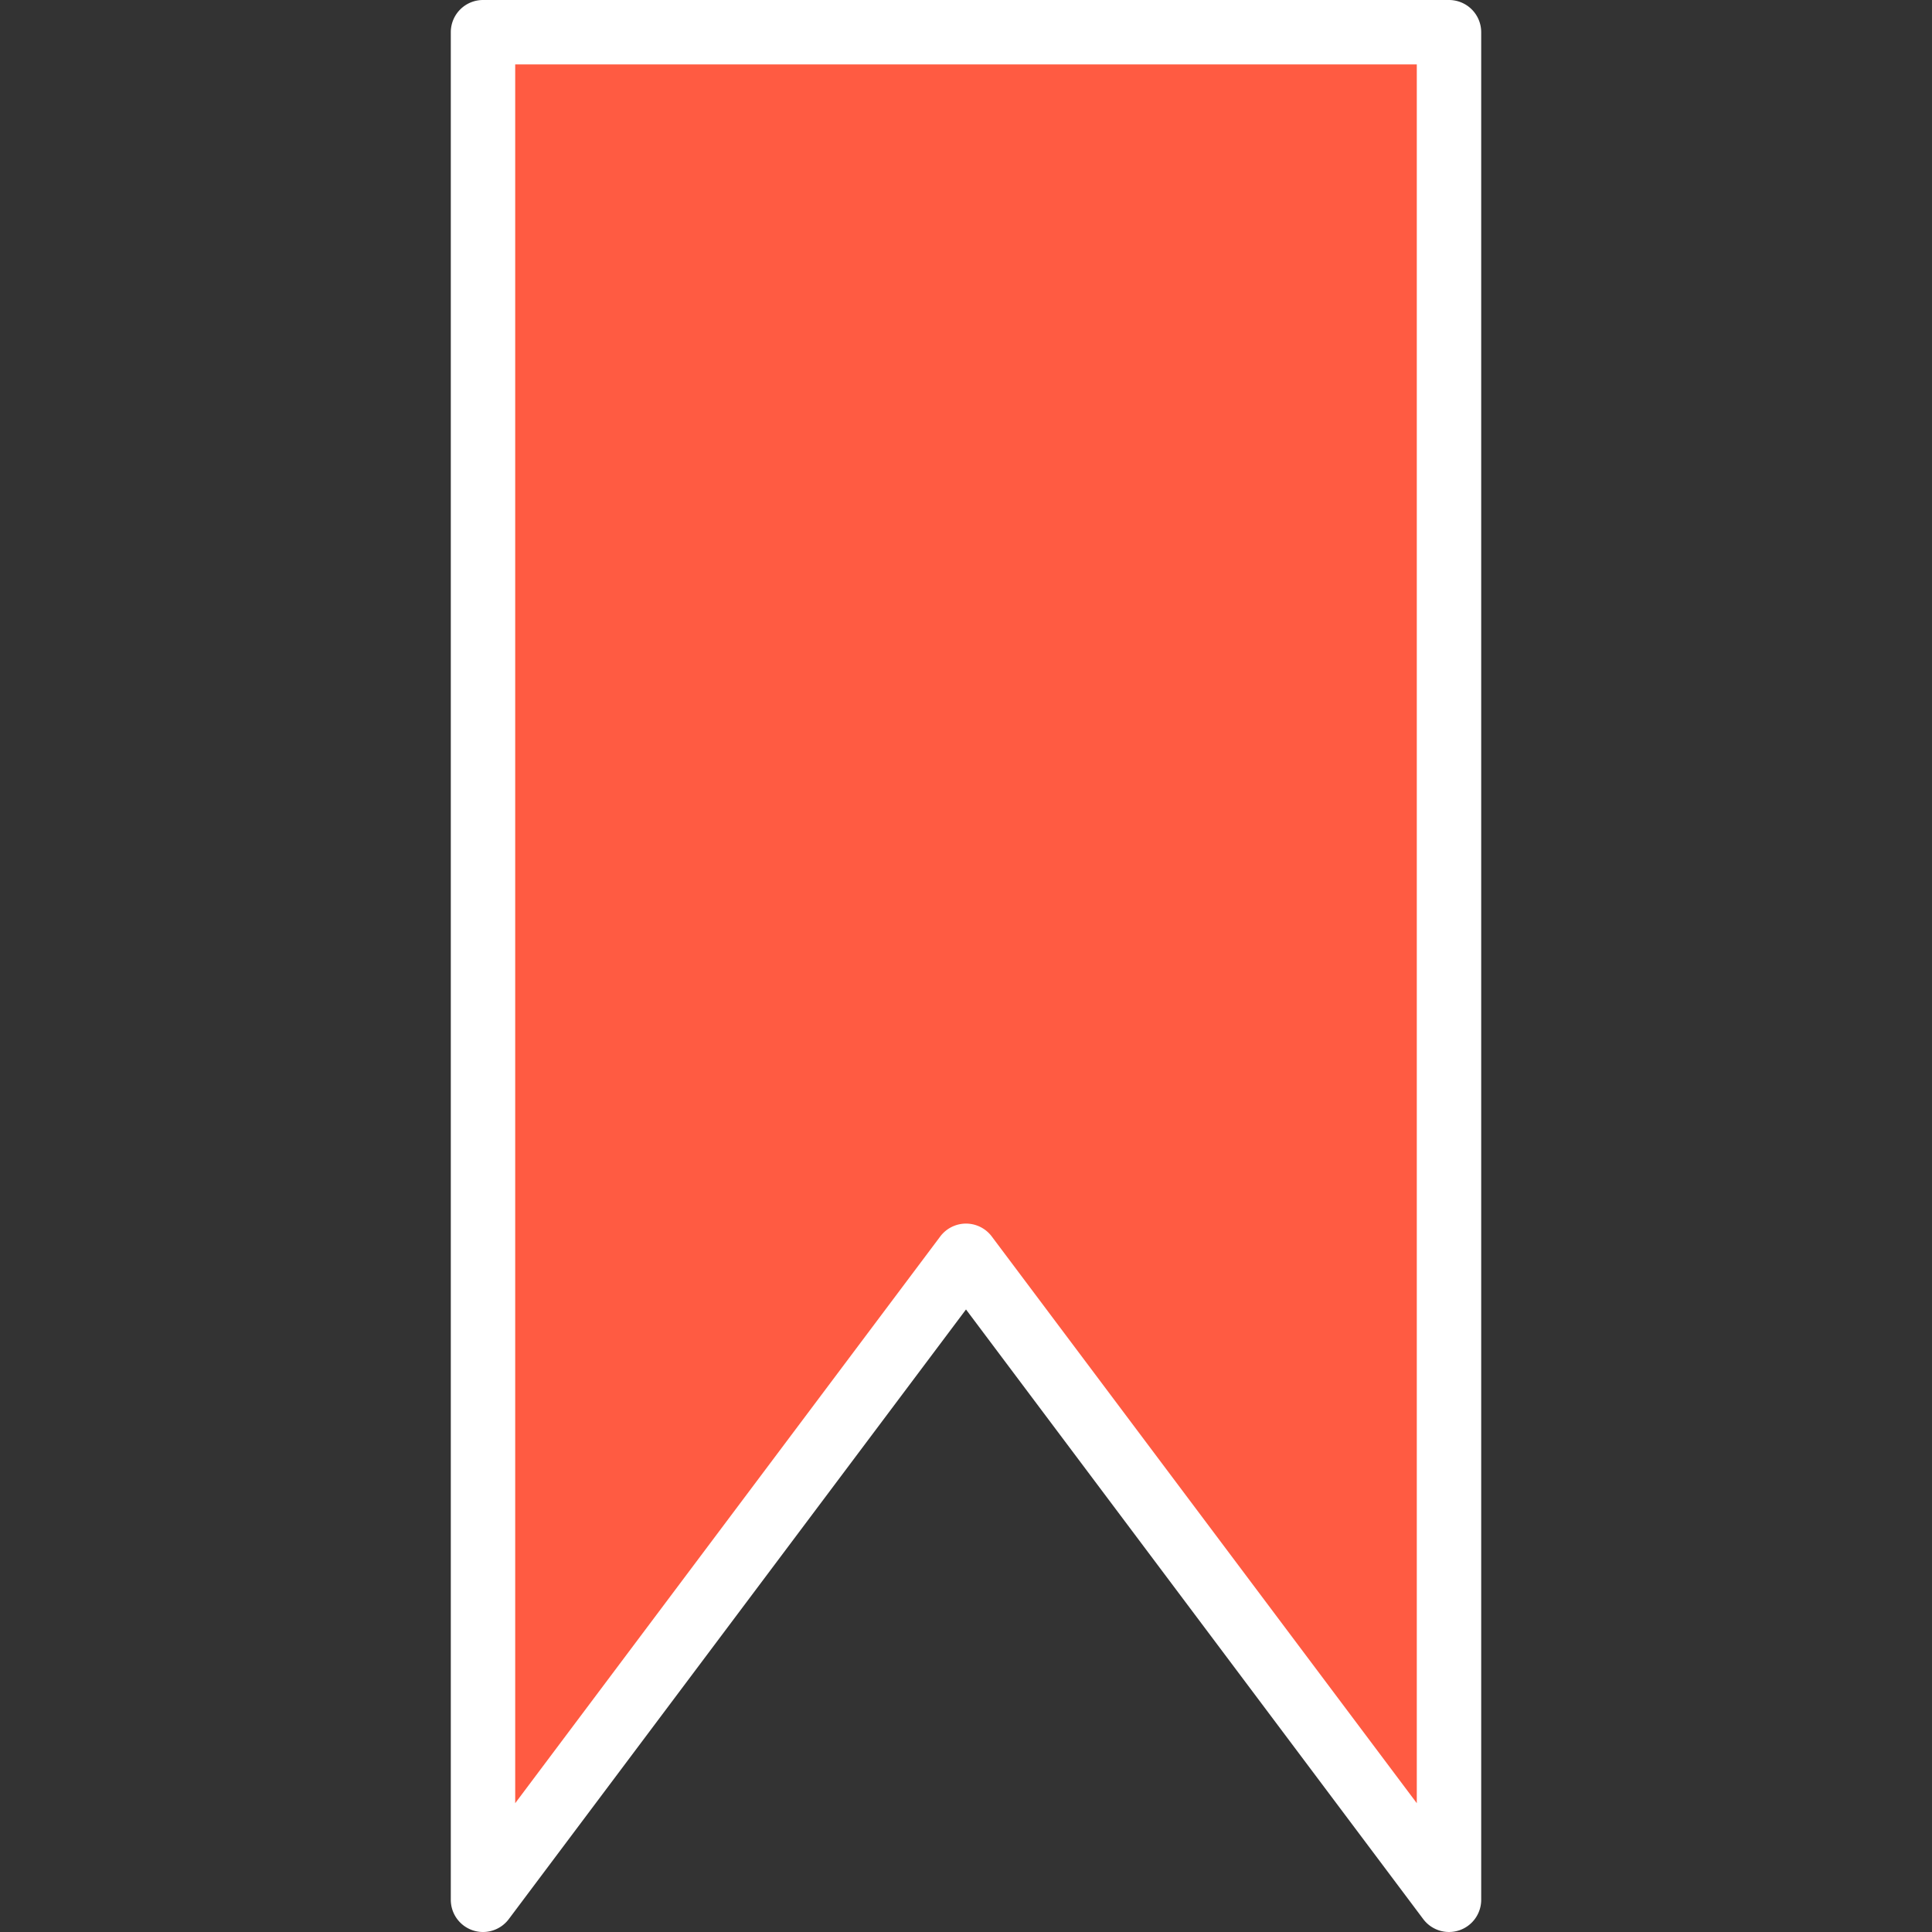 <svg xmlns="http://www.w3.org/2000/svg" height="512" viewBox="-112 0 480 480.002" width="512"><rect x="-112" y="0" width="480" height="480.002" fill="#333333" stroke="none"/><path d="M248 472L128 312 8 472V8h240zm0 0" fill="#ff5b42" data-original="#FF5B42"/><path d="M5.473 479.594a8.008 8.008 0 008.93-2.793L128 325.336 241.602 476.8A8.009 8.009 0 00248 480c.86-.004 1.71-.14 2.527-.406A8.003 8.003 0 00256 472V8a8 8 0 00-8-8H8a8 8 0 00-8 8v464a8.003 8.003 0 005.473 7.594zM16 16h224v432L134.402 307.2A8.01 8.01 0 00128 304a8.009 8.009 0 00-6.398 3.2L16 448zm0 0" data-original="#000000" class="active-path" data-old_color="#000000" fill="#fff"/></svg>

